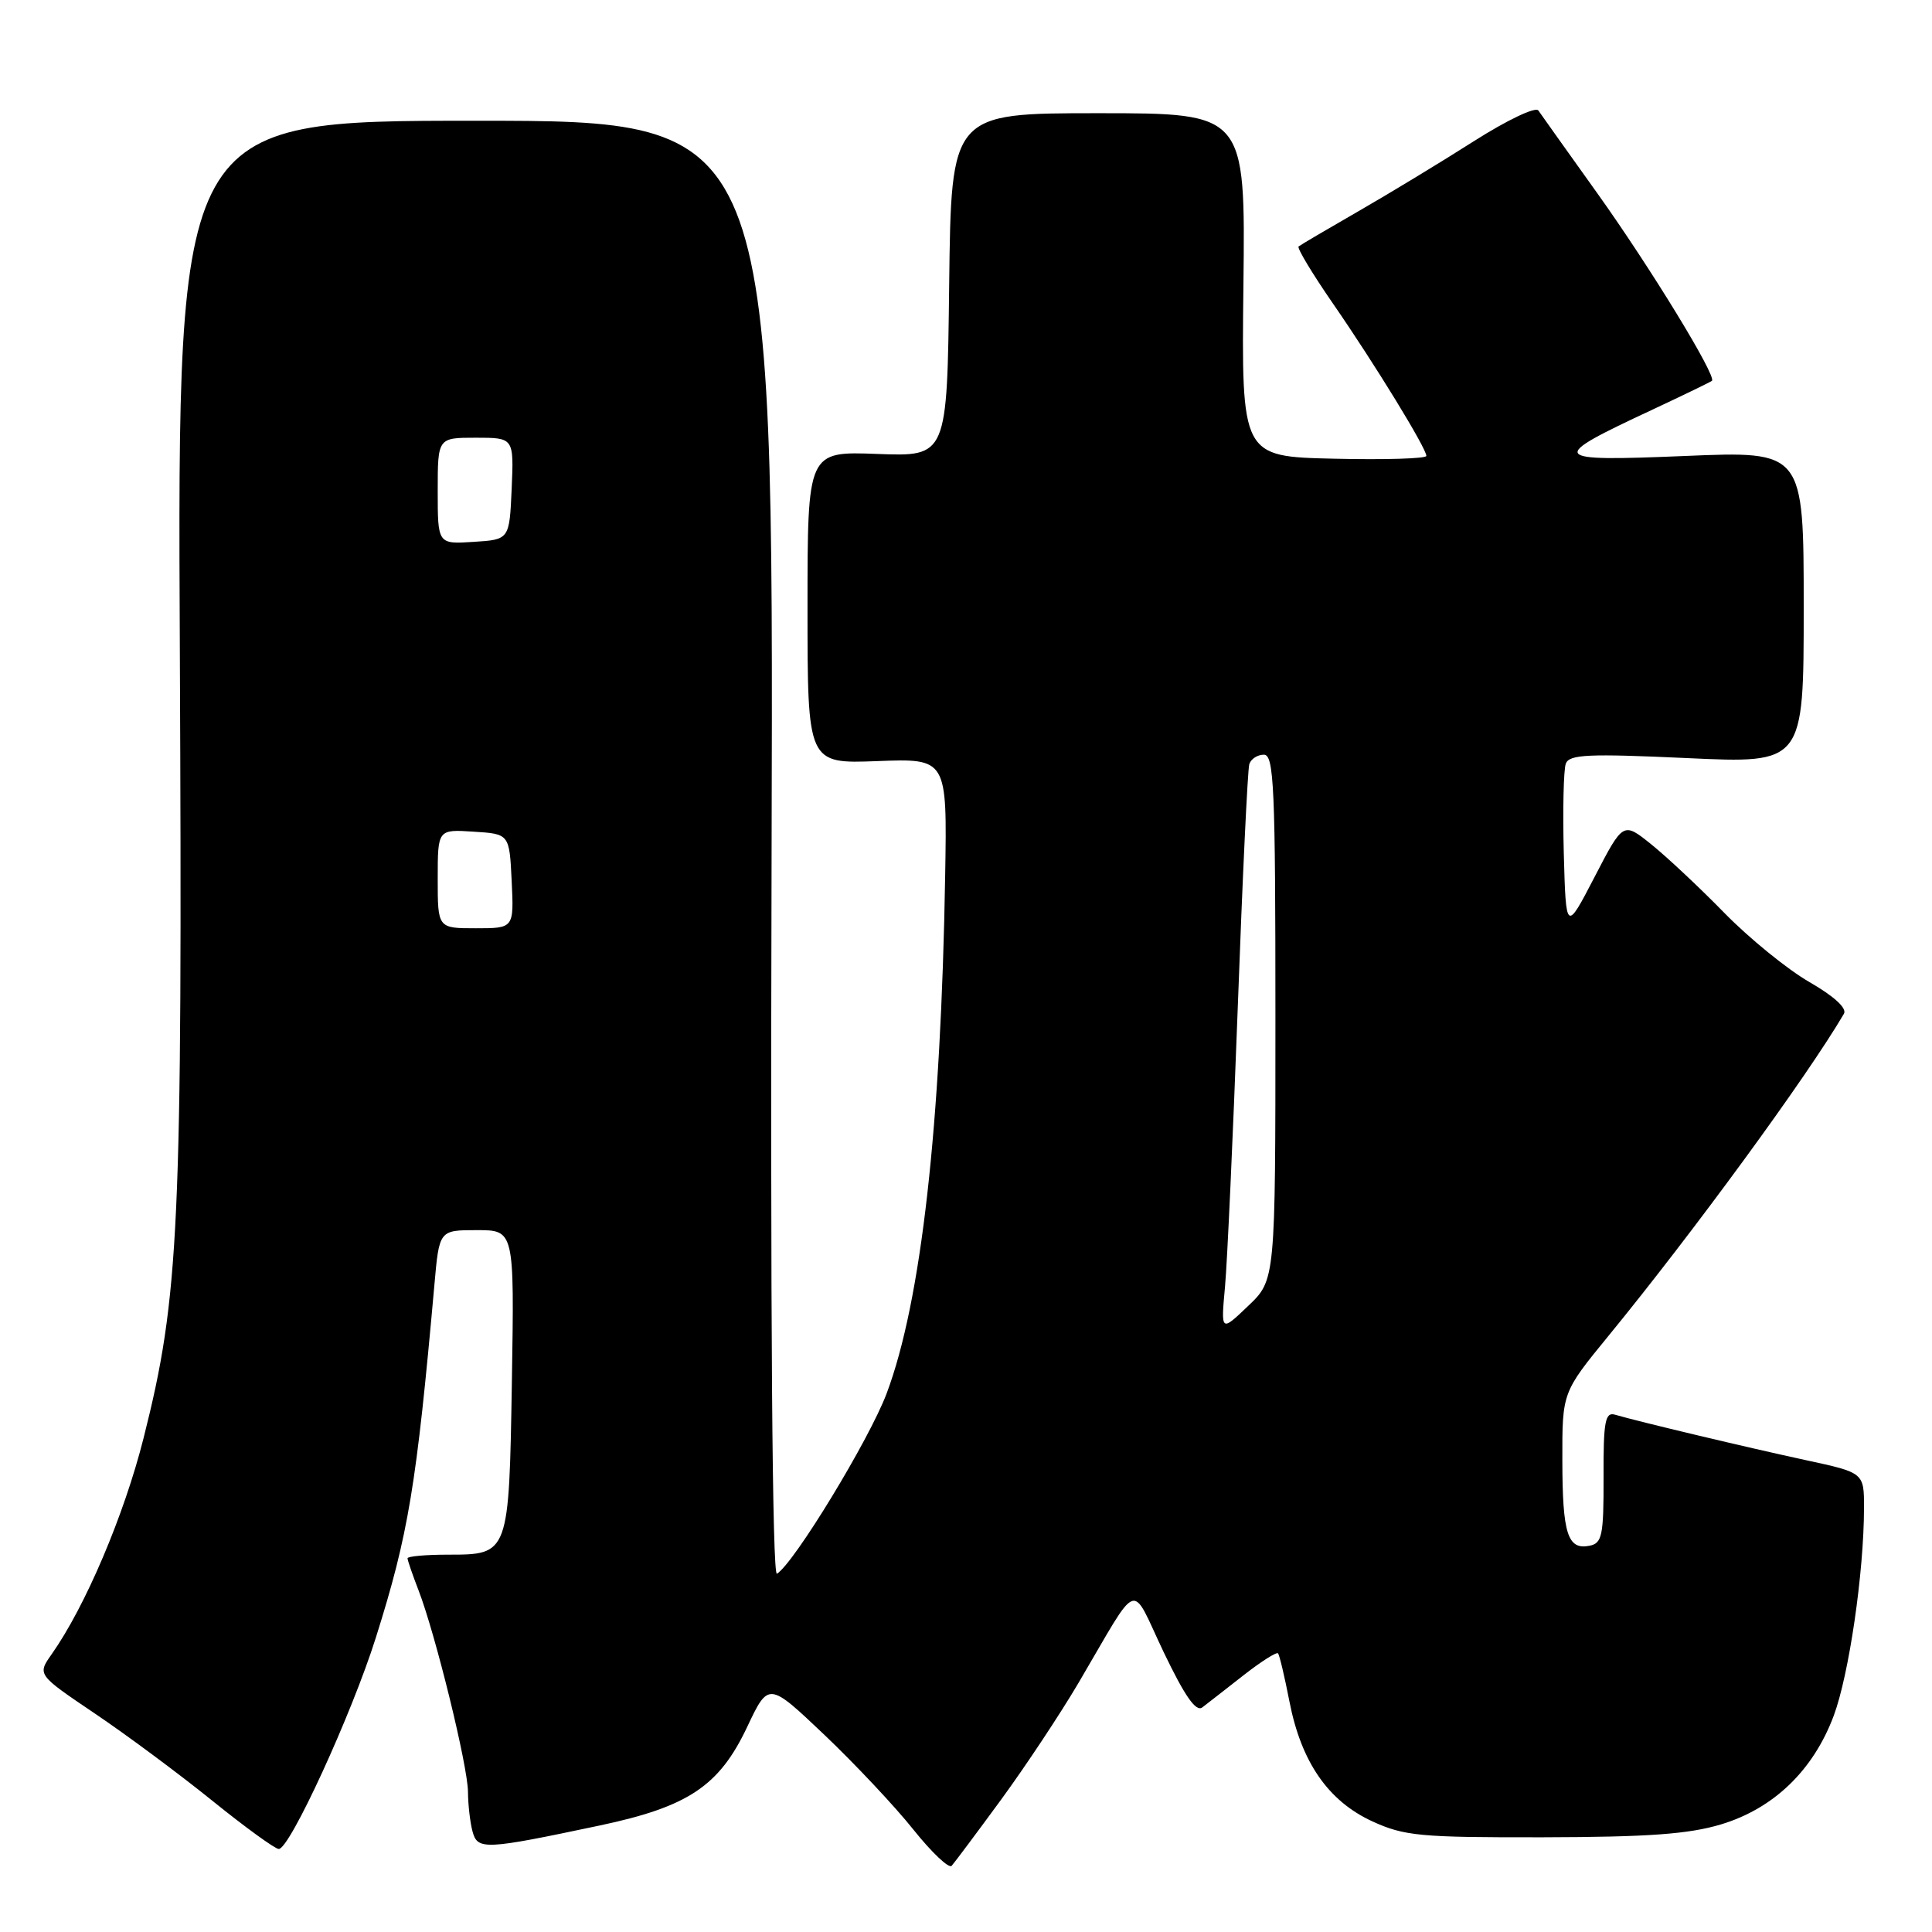 <?xml version="1.0" encoding="UTF-8" standalone="no"?>
<!DOCTYPE svg PUBLIC "-//W3C//DTD SVG 1.1//EN" "http://www.w3.org/Graphics/SVG/1.1/DTD/svg11.dtd" >
<svg xmlns="http://www.w3.org/2000/svg" xmlns:xlink="http://www.w3.org/1999/xlink" version="1.1" viewBox="0 0 256 256">
 <g >
 <path fill="currentColor"
d=" M 132.63 238.49 C 135.86 234.08 140.48 227.11 142.91 222.99 C 151.16 208.97 149.70 209.50 154.19 218.91 C 156.99 224.75 158.47 226.88 159.31 226.24 C 159.97 225.74 162.41 223.83 164.75 222.00 C 167.09 220.17 169.16 218.85 169.35 219.08 C 169.54 219.31 170.22 222.18 170.86 225.47 C 172.42 233.48 175.99 238.64 181.82 241.33 C 186.07 243.28 188.16 243.48 204.50 243.45 C 218.41 243.42 223.76 243.03 228.05 241.74 C 235.03 239.63 240.27 234.58 242.98 227.34 C 245.00 221.91 246.98 208.40 246.99 199.82 C 247.00 195.14 247.00 195.14 239.25 193.47 C 231.74 191.85 217.07 188.36 213.98 187.45 C 212.69 187.08 212.45 188.38 212.48 195.73 C 212.50 203.48 212.29 204.49 210.62 204.82 C 207.72 205.40 207.03 203.25 207.02 193.50 C 207.00 184.50 207.00 184.50 213.14 177.00 C 224.37 163.28 239.43 142.69 244.33 134.33 C 244.76 133.60 243.04 132.02 239.76 130.13 C 236.87 128.47 231.80 124.35 228.50 120.98 C 225.20 117.60 220.83 113.51 218.79 111.87 C 215.08 108.89 215.08 108.89 211.29 116.20 C 207.50 123.50 207.50 123.50 207.21 113.07 C 207.06 107.33 207.18 101.98 207.48 101.18 C 207.95 99.96 210.45 99.85 223.52 100.45 C 239.00 101.17 239.00 101.17 239.00 80.47 C 239.00 59.76 239.00 59.76 223.25 60.42 C 205.21 61.17 204.96 60.81 219.00 54.26 C 223.12 52.33 226.65 50.62 226.84 50.46 C 227.50 49.87 218.64 35.38 211.61 25.55 C 207.70 20.08 204.20 15.17 203.84 14.64 C 203.48 14.11 199.72 15.90 195.34 18.68 C 191.03 21.43 184.12 25.62 180.00 27.99 C 175.88 30.36 172.31 32.46 172.07 32.66 C 171.84 32.86 173.90 36.28 176.65 40.26 C 182.17 48.25 189.00 59.40 189.00 60.41 C 189.00 60.77 183.49 60.94 176.75 60.78 C 164.50 60.50 164.50 60.50 164.76 37.75 C 165.02 15.00 165.02 15.00 145.53 15.00 C 126.04 15.00 126.04 15.00 125.77 37.75 C 125.50 60.50 125.50 60.50 116.25 60.15 C 107.00 59.80 107.00 59.80 107.00 80.50 C 107.00 101.20 107.00 101.20 116.25 100.85 C 125.50 100.50 125.50 100.50 125.24 116.00 C 124.69 149.23 122.06 172.48 117.48 184.65 C 115.17 190.78 105.23 207.12 102.95 208.53 C 102.33 208.92 102.07 174.68 102.24 112.57 C 102.50 16.00 102.50 16.00 63.00 16.00 C 23.50 16.00 23.50 16.00 23.83 86.25 C 24.18 162.75 23.77 171.73 19.03 190.53 C 16.44 200.80 11.30 212.88 6.84 219.20 C 4.94 221.90 4.94 221.90 12.54 227.03 C 16.73 229.85 23.73 235.05 28.10 238.58 C 32.47 242.11 36.45 245.00 36.94 245.00 C 38.40 245.00 46.60 227.15 49.80 217.00 C 54.13 203.27 55.18 196.91 57.56 170.25 C 58.20 163.00 58.20 163.00 63.18 163.00 C 68.15 163.00 68.15 163.00 67.83 182.85 C 67.45 206.00 67.45 206.00 59.38 206.00 C 56.42 206.00 54.00 206.22 54.00 206.48 C 54.00 206.74 54.66 208.66 55.46 210.73 C 57.70 216.53 62.00 234.04 62.01 237.45 C 62.02 239.13 62.29 241.48 62.61 242.67 C 63.28 245.16 64.18 245.12 79.45 241.89 C 91.18 239.41 95.29 236.67 98.99 228.86 C 101.83 222.85 101.83 222.85 109.22 229.86 C 113.28 233.72 118.59 239.37 121.02 242.42 C 123.45 245.46 125.74 247.63 126.10 247.23 C 126.46 246.83 129.40 242.90 132.63 238.49 Z  M 162.32 170.50 C 162.62 167.20 163.38 150.55 164.01 133.50 C 164.63 116.45 165.32 101.94 165.54 101.25 C 165.76 100.56 166.63 100.00 167.47 100.00 C 168.81 100.00 169.00 104.22 169.00 134.80 C 169.00 169.61 169.00 169.61 165.38 173.05 C 161.77 176.50 161.77 176.50 162.32 170.50 Z  M 58.00 116.45 C 58.00 109.89 58.00 109.89 62.75 110.20 C 67.50 110.50 67.50 110.50 67.80 116.75 C 68.10 123.00 68.10 123.00 63.05 123.00 C 58.00 123.00 58.00 123.00 58.00 116.45 Z  M 58.00 65.05 C 58.00 58.00 58.00 58.00 63.05 58.00 C 68.09 58.00 68.09 58.00 67.80 64.75 C 67.50 71.50 67.50 71.50 62.75 71.80 C 58.00 72.11 58.00 72.11 58.00 65.05 Z "/>
</g>
</svg>